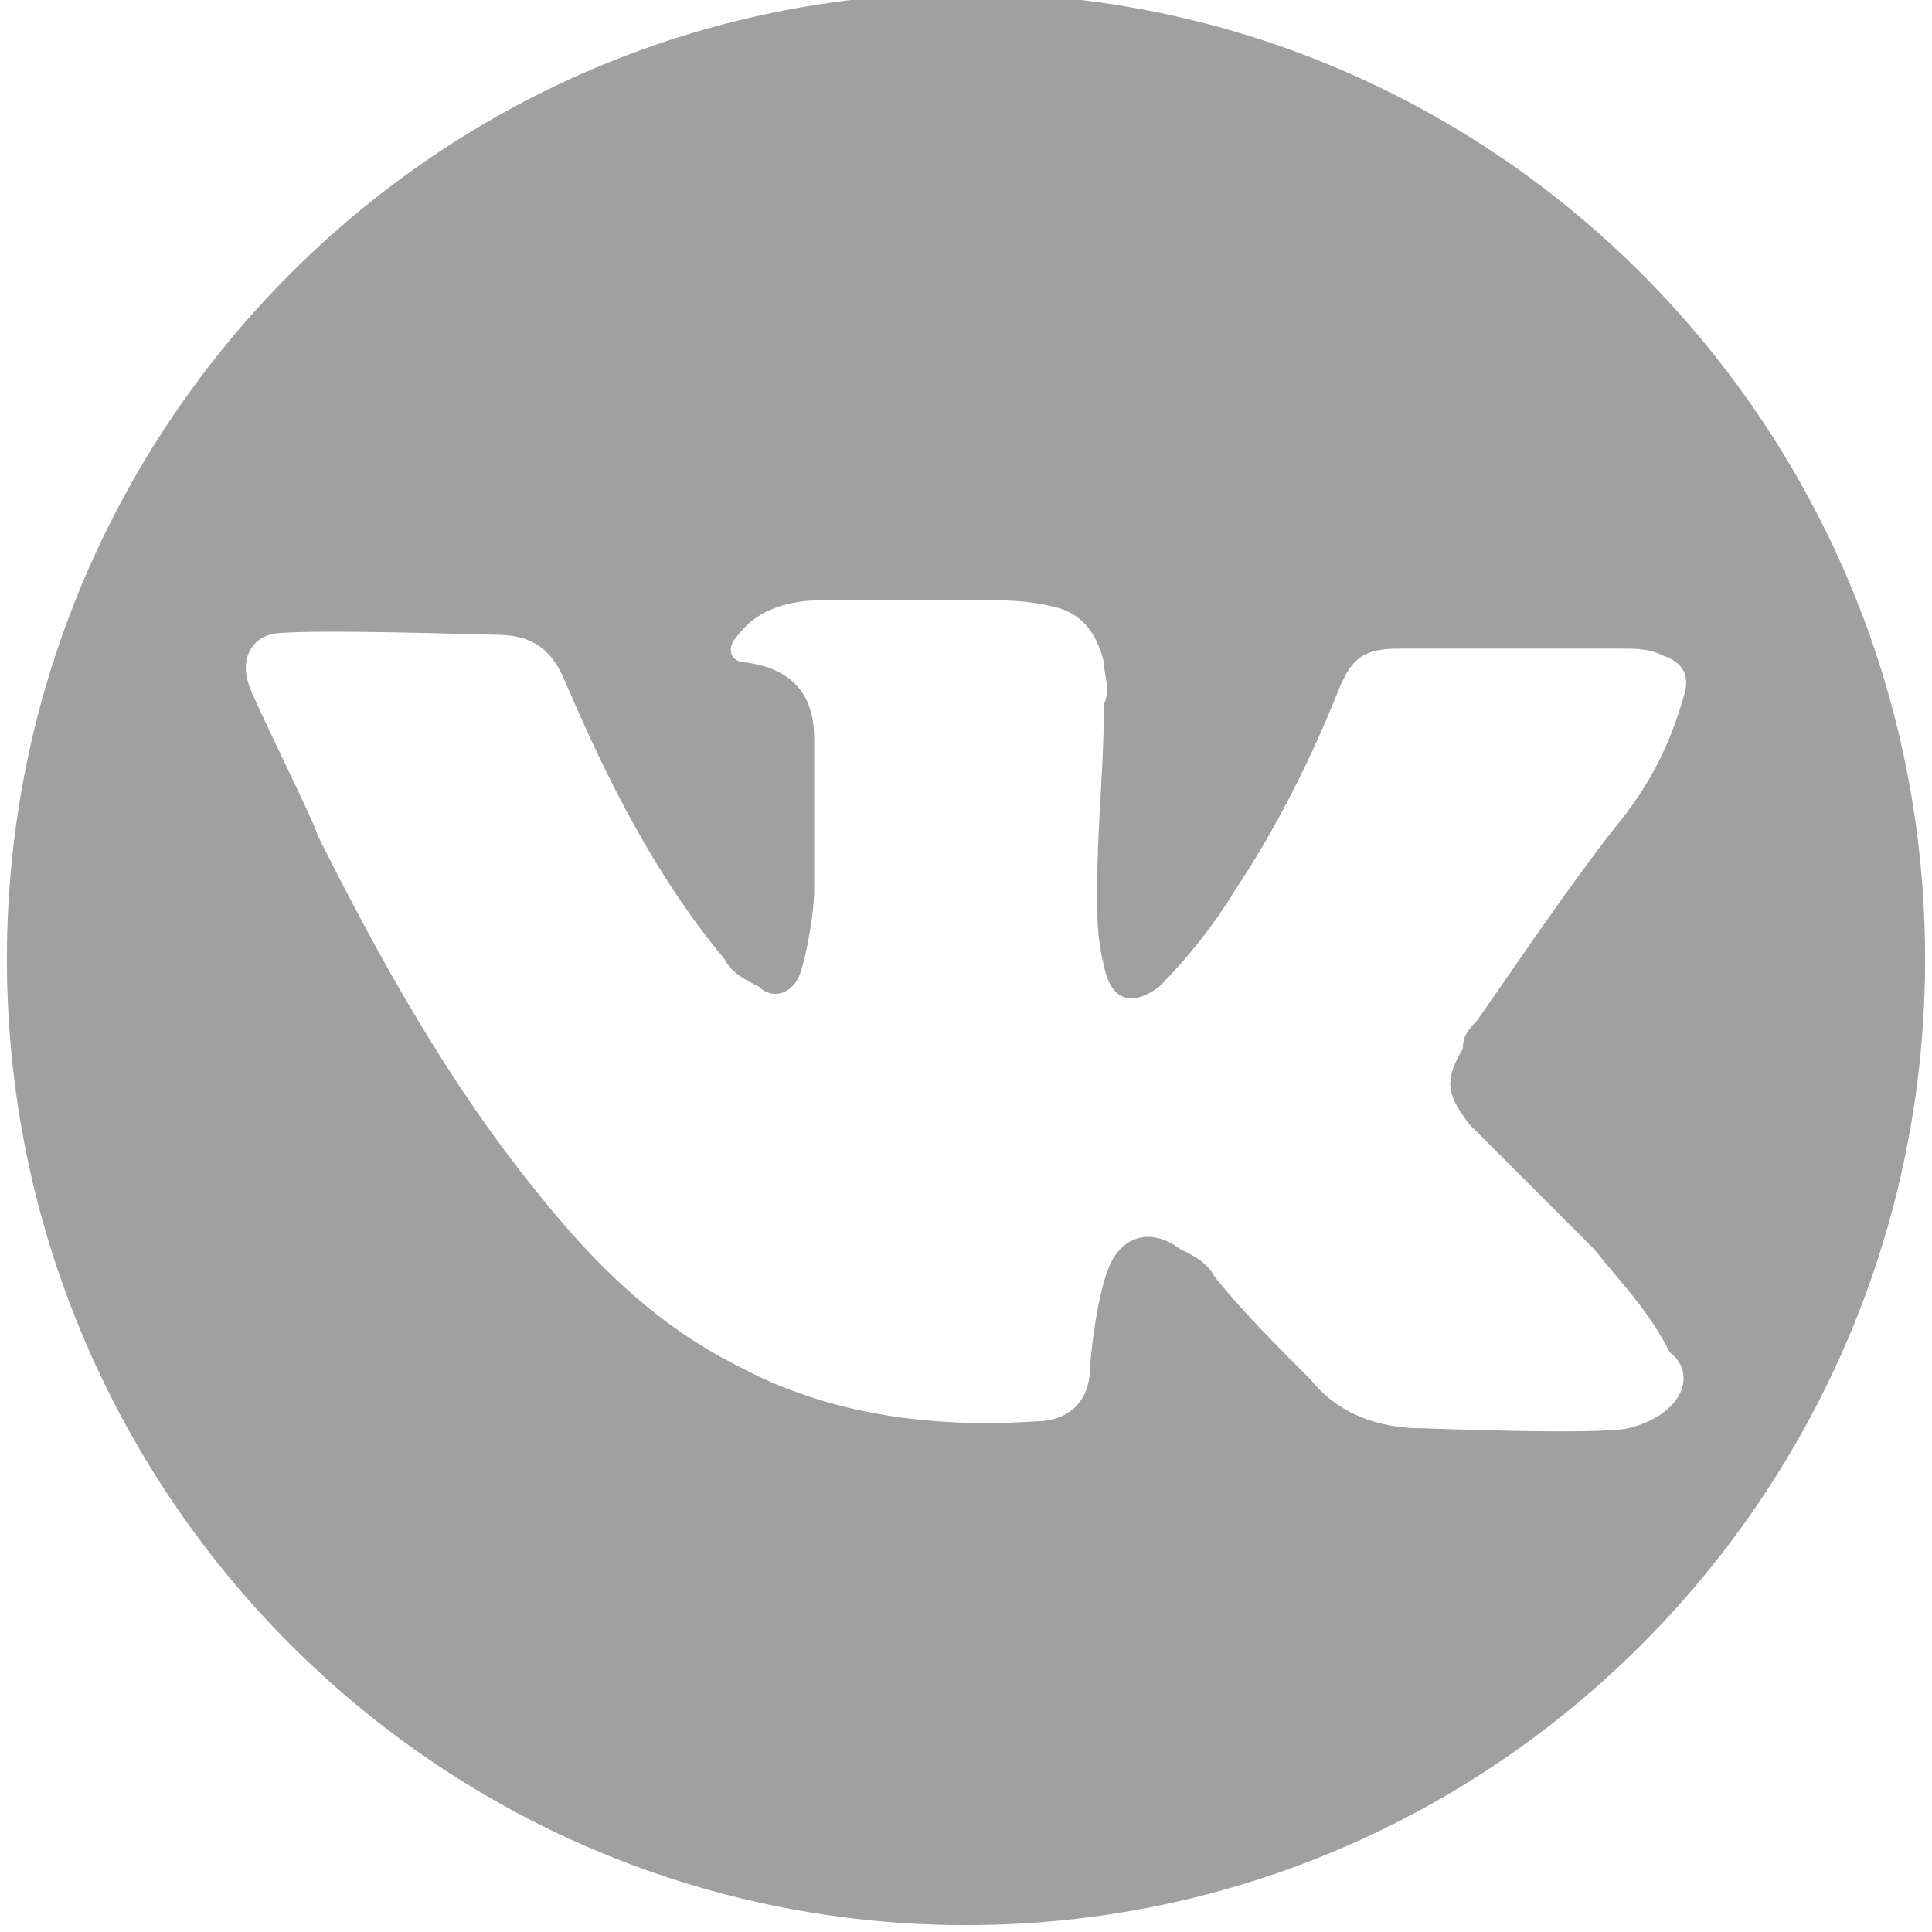<?xml version="1.0" encoding="utf-8"?>
<!-- Generator: Adobe Illustrator 22.0.1, SVG Export Plug-In . SVG Version: 6.00 Build 0)  -->
<svg version="1.1" id="图层_1" xmlns="http://www.w3.org/2000/svg" xmlns:xlink="http://www.w3.org/1999/xlink" x="0px" y="0px"
	 viewBox="0 0 28 28" style="enable-background:new 0 0 28 28;" xml:space="preserve">
<style type="text/css">
	.st0{fill:#A0A0A0;}
</style>
<path class="st0" d="M14-0.1c-7.7,0-13.9,6.3-13.9,14c0,7.7,6.2,14,13.9,14s13.9-6.3,13.9-14C27.9,6.2,21.7-0.1,14-0.1z M23.6,20.7
	c-0.5,0.1-2.9,0-3,0c-0.6,0-1.2-0.2-1.6-0.7c-0.5-0.5-1-1-1.4-1.5c-0.1-0.2-0.3-0.3-0.5-0.4c-0.4-0.3-0.8-0.2-1,0.2
	c-0.2,0.4-0.3,1.4-0.3,1.5c0,0.5-0.3,0.8-0.8,0.8c-1.5,0.1-3-0.1-4.3-0.8c-1.2-0.6-2.1-1.5-2.9-2.5c-1.3-1.6-2.3-3.4-3.2-5.2
	c0-0.1-1-2.1-1-2.2c-0.1-0.3,0-0.6,0.3-0.7c0.2-0.1,3.2,0,3.3,0c0.5,0,0.8,0.2,1,0.7c0.6,1.4,1.3,2.8,2.3,4c0.1,0.2,0.3,0.3,0.5,0.4
	c0.2,0.2,0.5,0.1,0.6-0.2c0.1-0.3,0.2-0.9,0.2-1.2c0-0.8,0-1.4,0-2.2c0-0.5-0.2-1-1-1.1c-0.2,0-0.3-0.2-0.1-0.4
	c0.3-0.4,0.8-0.5,1.2-0.5c0.8,0,1.6,0,2.4,0c0.3,0,0.6,0,1,0.1c0.4,0.1,0.6,0.4,0.7,0.8c0,0.2,0.1,0.4,0,0.6c0,0.9-0.1,1.8-0.1,2.7
	c0,0.4,0,0.7,0.1,1.1c0.1,0.5,0.4,0.6,0.8,0.3c0.4-0.4,0.8-0.9,1.1-1.4c0.6-0.9,1.1-1.9,1.5-2.9c0.2-0.5,0.4-0.6,0.9-0.6
	c1.1,0,2.2,0,3.2,0c0.2,0,0.4,0,0.6,0.1c0.3,0.1,0.4,0.3,0.3,0.6c-0.2,0.7-0.5,1.3-1,1.9c-0.7,0.9-1.3,1.8-2,2.8
	c-0.1,0.1-0.2,0.2-0.2,0.4c-0.3,0.5-0.2,0.7,0.1,1.1c0.6,0.6,1.2,1.2,1.8,1.8c0.4,0.5,0.8,0.9,1.1,1.5
	C24.6,19.9,24.4,20.5,23.6,20.7z"/>
</svg>
